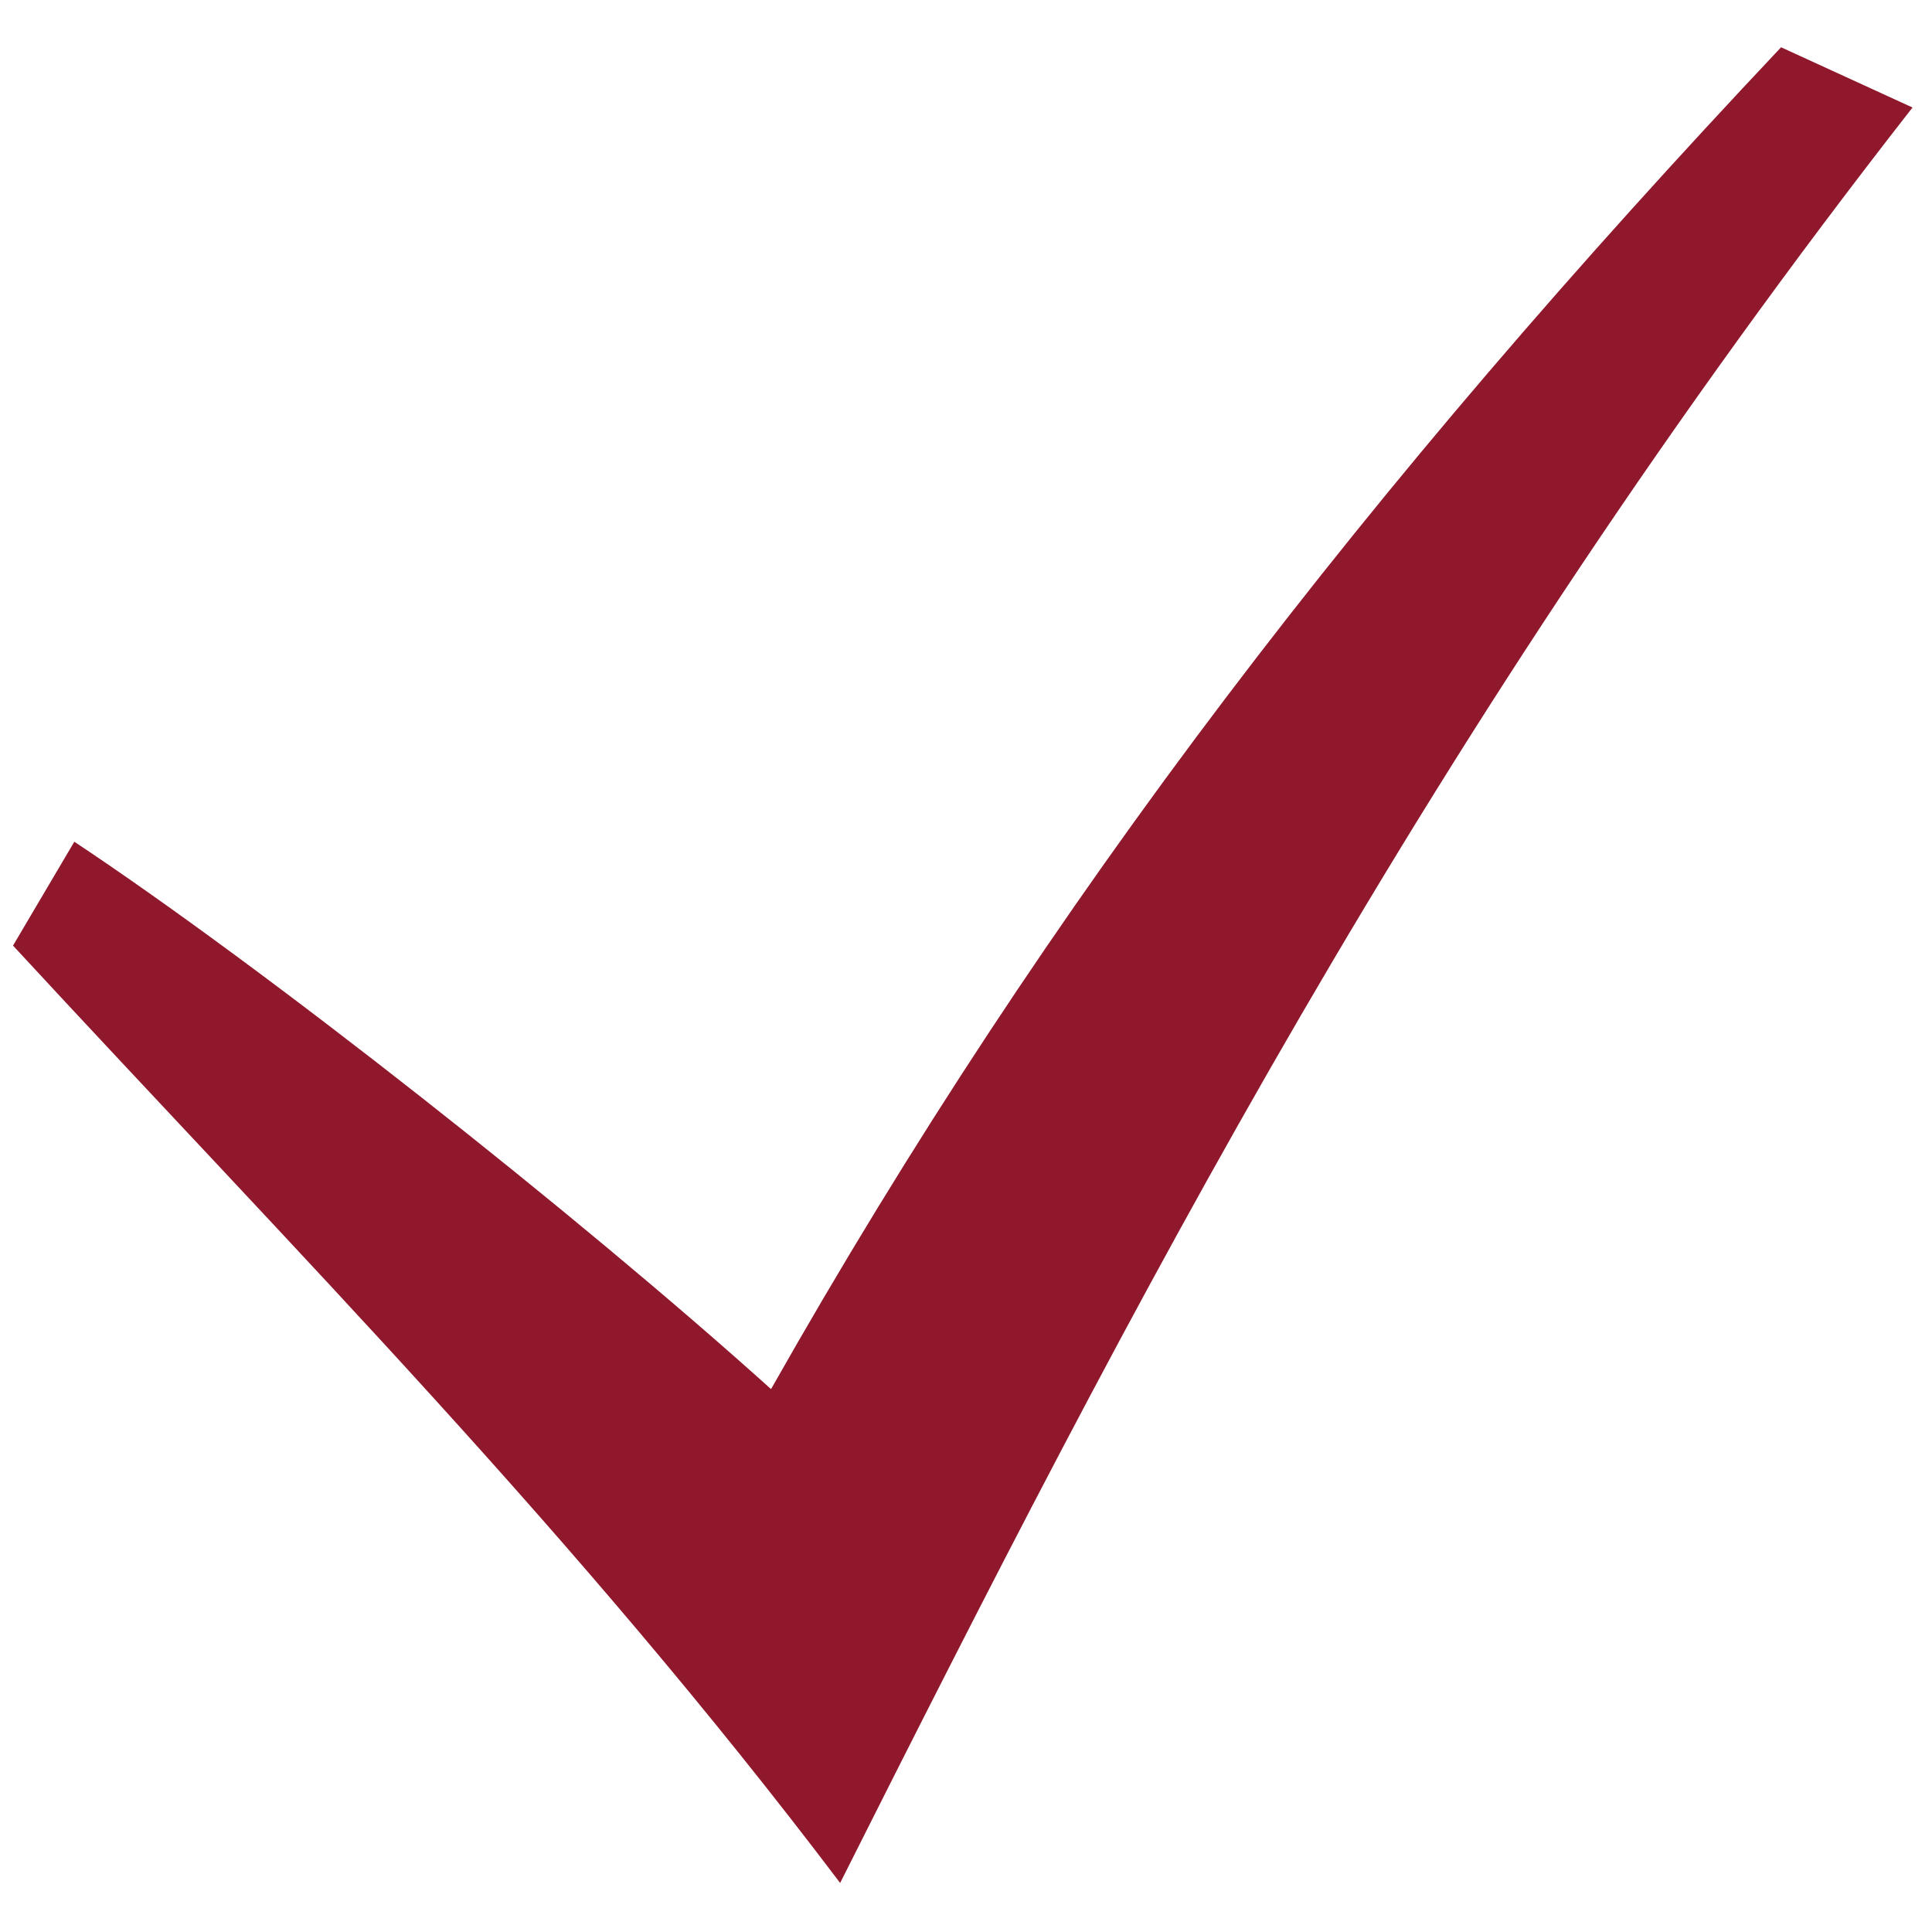 <svg width="34" height="34" viewBox="0 0 34 34" fill="none" xmlns="http://www.w3.org/2000/svg">
<path d="M0.229 16.641C5.245 22.07 10.11 26.956 14.785 33.137C19.869 23.026 25.072 12.88 33.657 1.892L31.344 0.832C24.095 8.52 18.463 15.798 13.569 24.446C10.166 21.381 4.666 17.042 1.308 14.813L0.229 16.641Z" fill="#90182C"/>
</svg>
